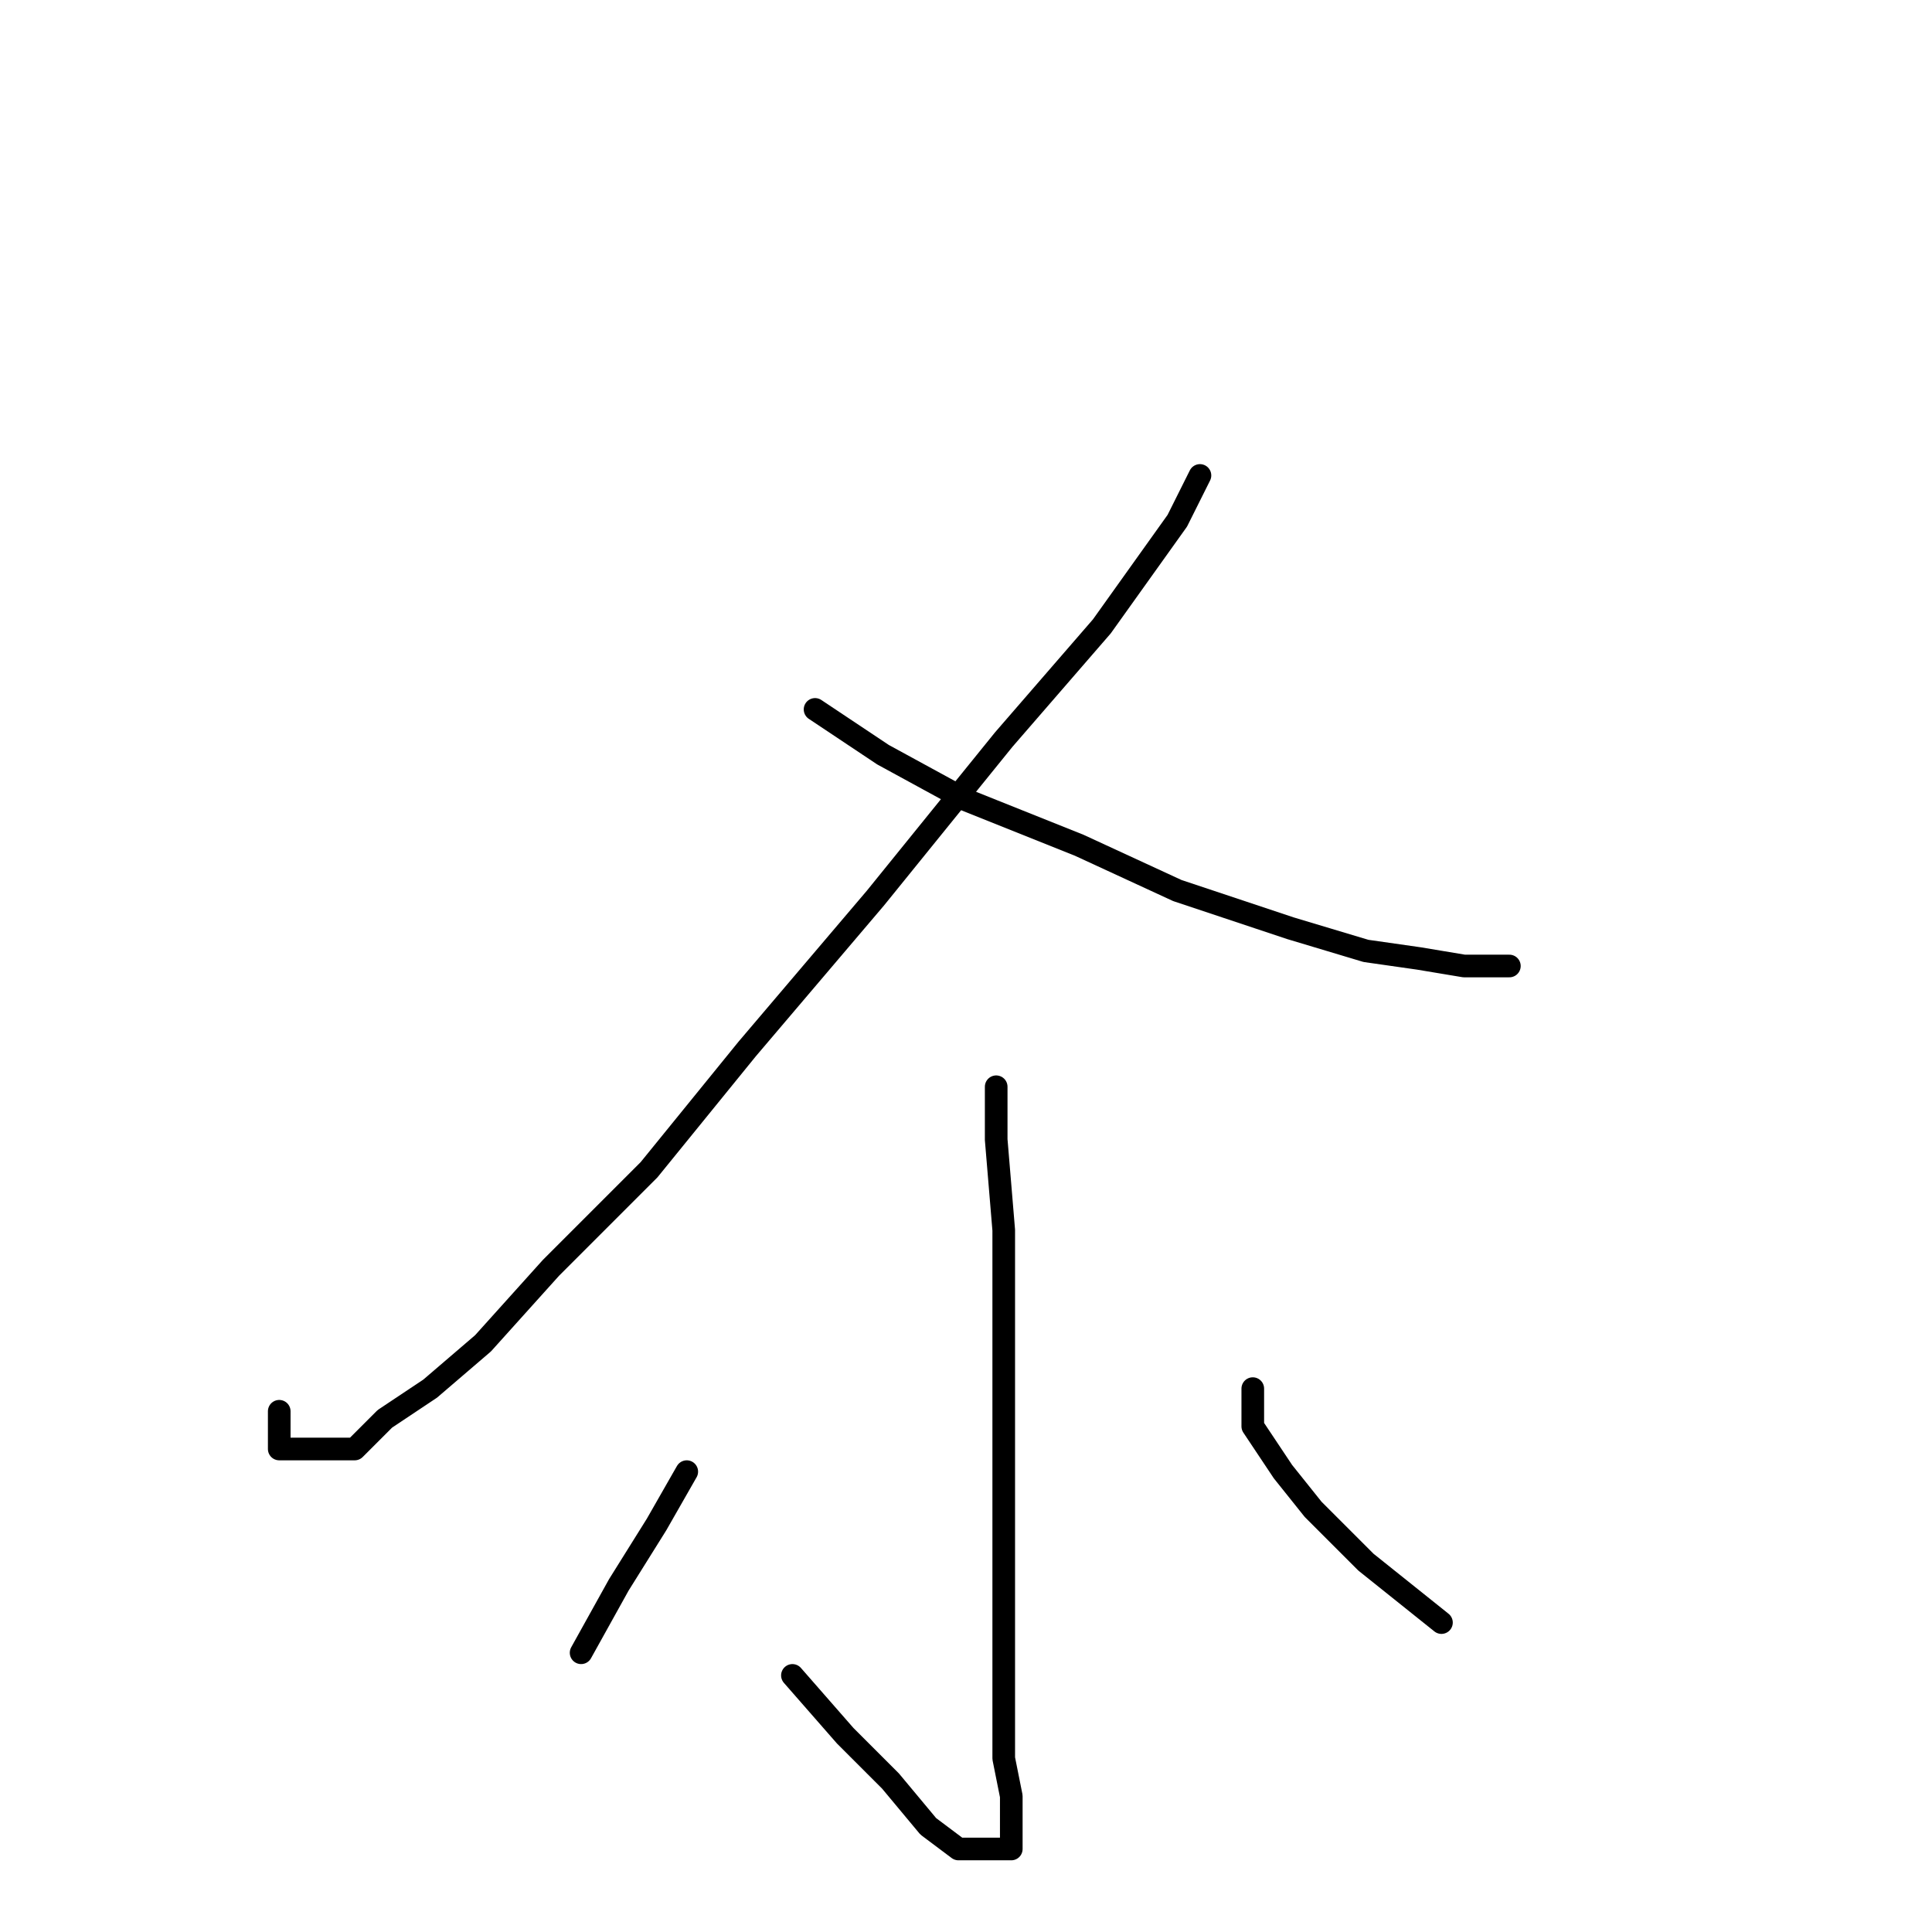 <?xml version="1.0" standalone="no"?>
    <svg width="256" height="256" xmlns="http://www.w3.org/2000/svg" version="1.1">
    <polyline stroke="black" stroke-width="3" stroke-linecap="round" fill="transparent" stroke-linejoin="round" points="159 63 156 69 146 83 133 98 116 119 99 139 86 155 73 168 64 178 57 184 51 188 47 192 43 192 40 192 37 192 37 187 37 187 " />
        <polyline stroke="black" stroke-width="3" stroke-linecap="round" fill="transparent" stroke-linejoin="round" points="108 94 117 100 128 106 143 112 156 118 171 123 181 126 188 127 194 128 198 128 200 128 200 128 " />
        <polyline stroke="black" stroke-width="3" stroke-linecap="round" fill="transparent" stroke-linejoin="round" points="132 144 132 151 133 163 133 180 133 196 133 212 133 223 133 233 134 238 134 243 134 244 134 245 133 245 131 245 129 245 127 245 123 242 118 236 112 230 105 222 105 222 " />
        <polyline stroke="black" stroke-width="3" stroke-linecap="round" fill="transparent" stroke-linejoin="round" points="91 195 87 202 82 210 77 219 77 219 " />
        <polyline stroke="black" stroke-width="3" stroke-linecap="round" fill="transparent" stroke-linejoin="round" points="166 184 166 189 170 195 174 200 181 207 191 215 191 215 " />
        </svg>